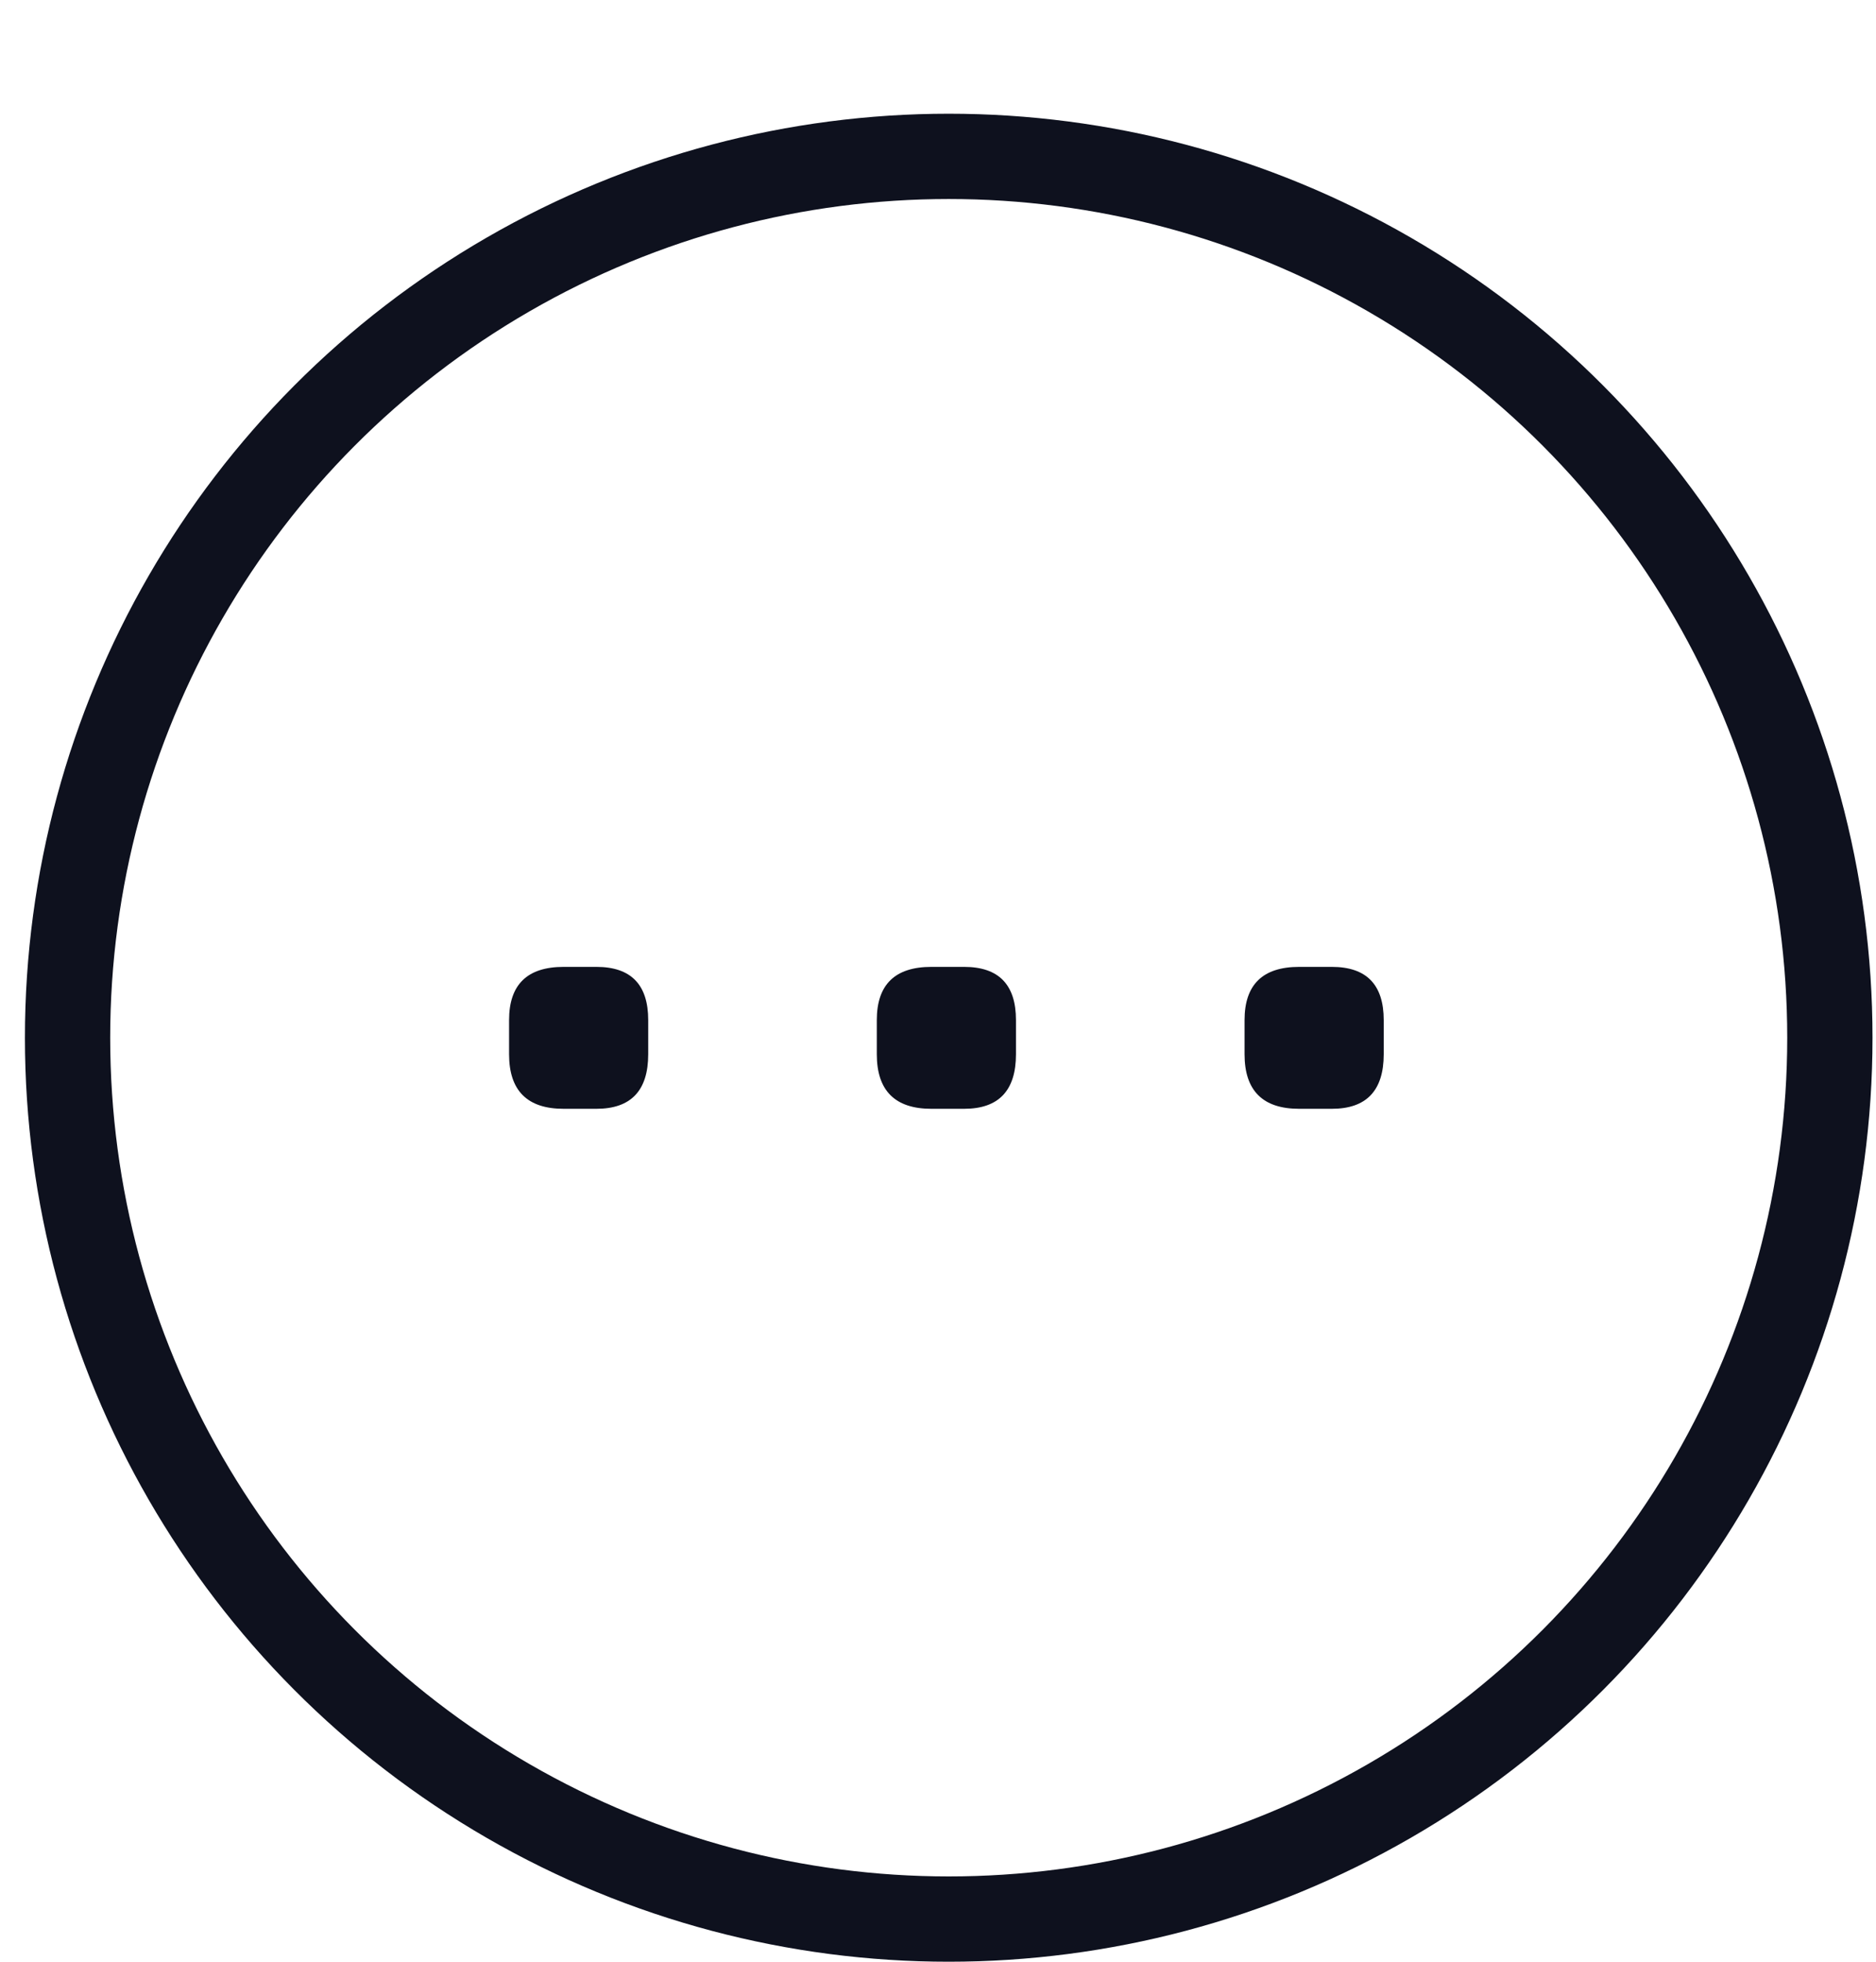 <svg width="66" height="69" viewBox="0 0 66 69" fill="none" xmlns="http://www.w3.org/2000/svg">
<circle cx="33.377" cy="36.5" r="31" stroke="#0E111E" stroke-width="3"/>
<path d="M19.829 39C18.549 39 17.91 38.36 17.91 37.08V35.88C17.91 34.632 18.549 34.008 19.829 34.008H20.982C22.198 34.008 22.805 34.632 22.805 35.88V37.08C22.805 38.36 22.198 39 20.982 39H19.829ZM32.767 39C31.487 39 30.847 38.36 30.847 37.08V35.88C30.847 34.632 31.487 34.008 32.767 34.008H33.919C35.135 34.008 35.743 34.632 35.743 35.88V37.08C35.743 38.36 35.135 39 33.919 39H32.767ZM45.705 39C44.425 39 43.785 38.36 43.785 37.08V35.88C43.785 34.632 44.425 34.008 45.705 34.008H46.856C48.072 34.008 48.681 34.632 48.681 35.88V37.08C48.681 38.36 48.072 39 46.856 39H45.705Z" fill="#0E111E"/>
</svg>
